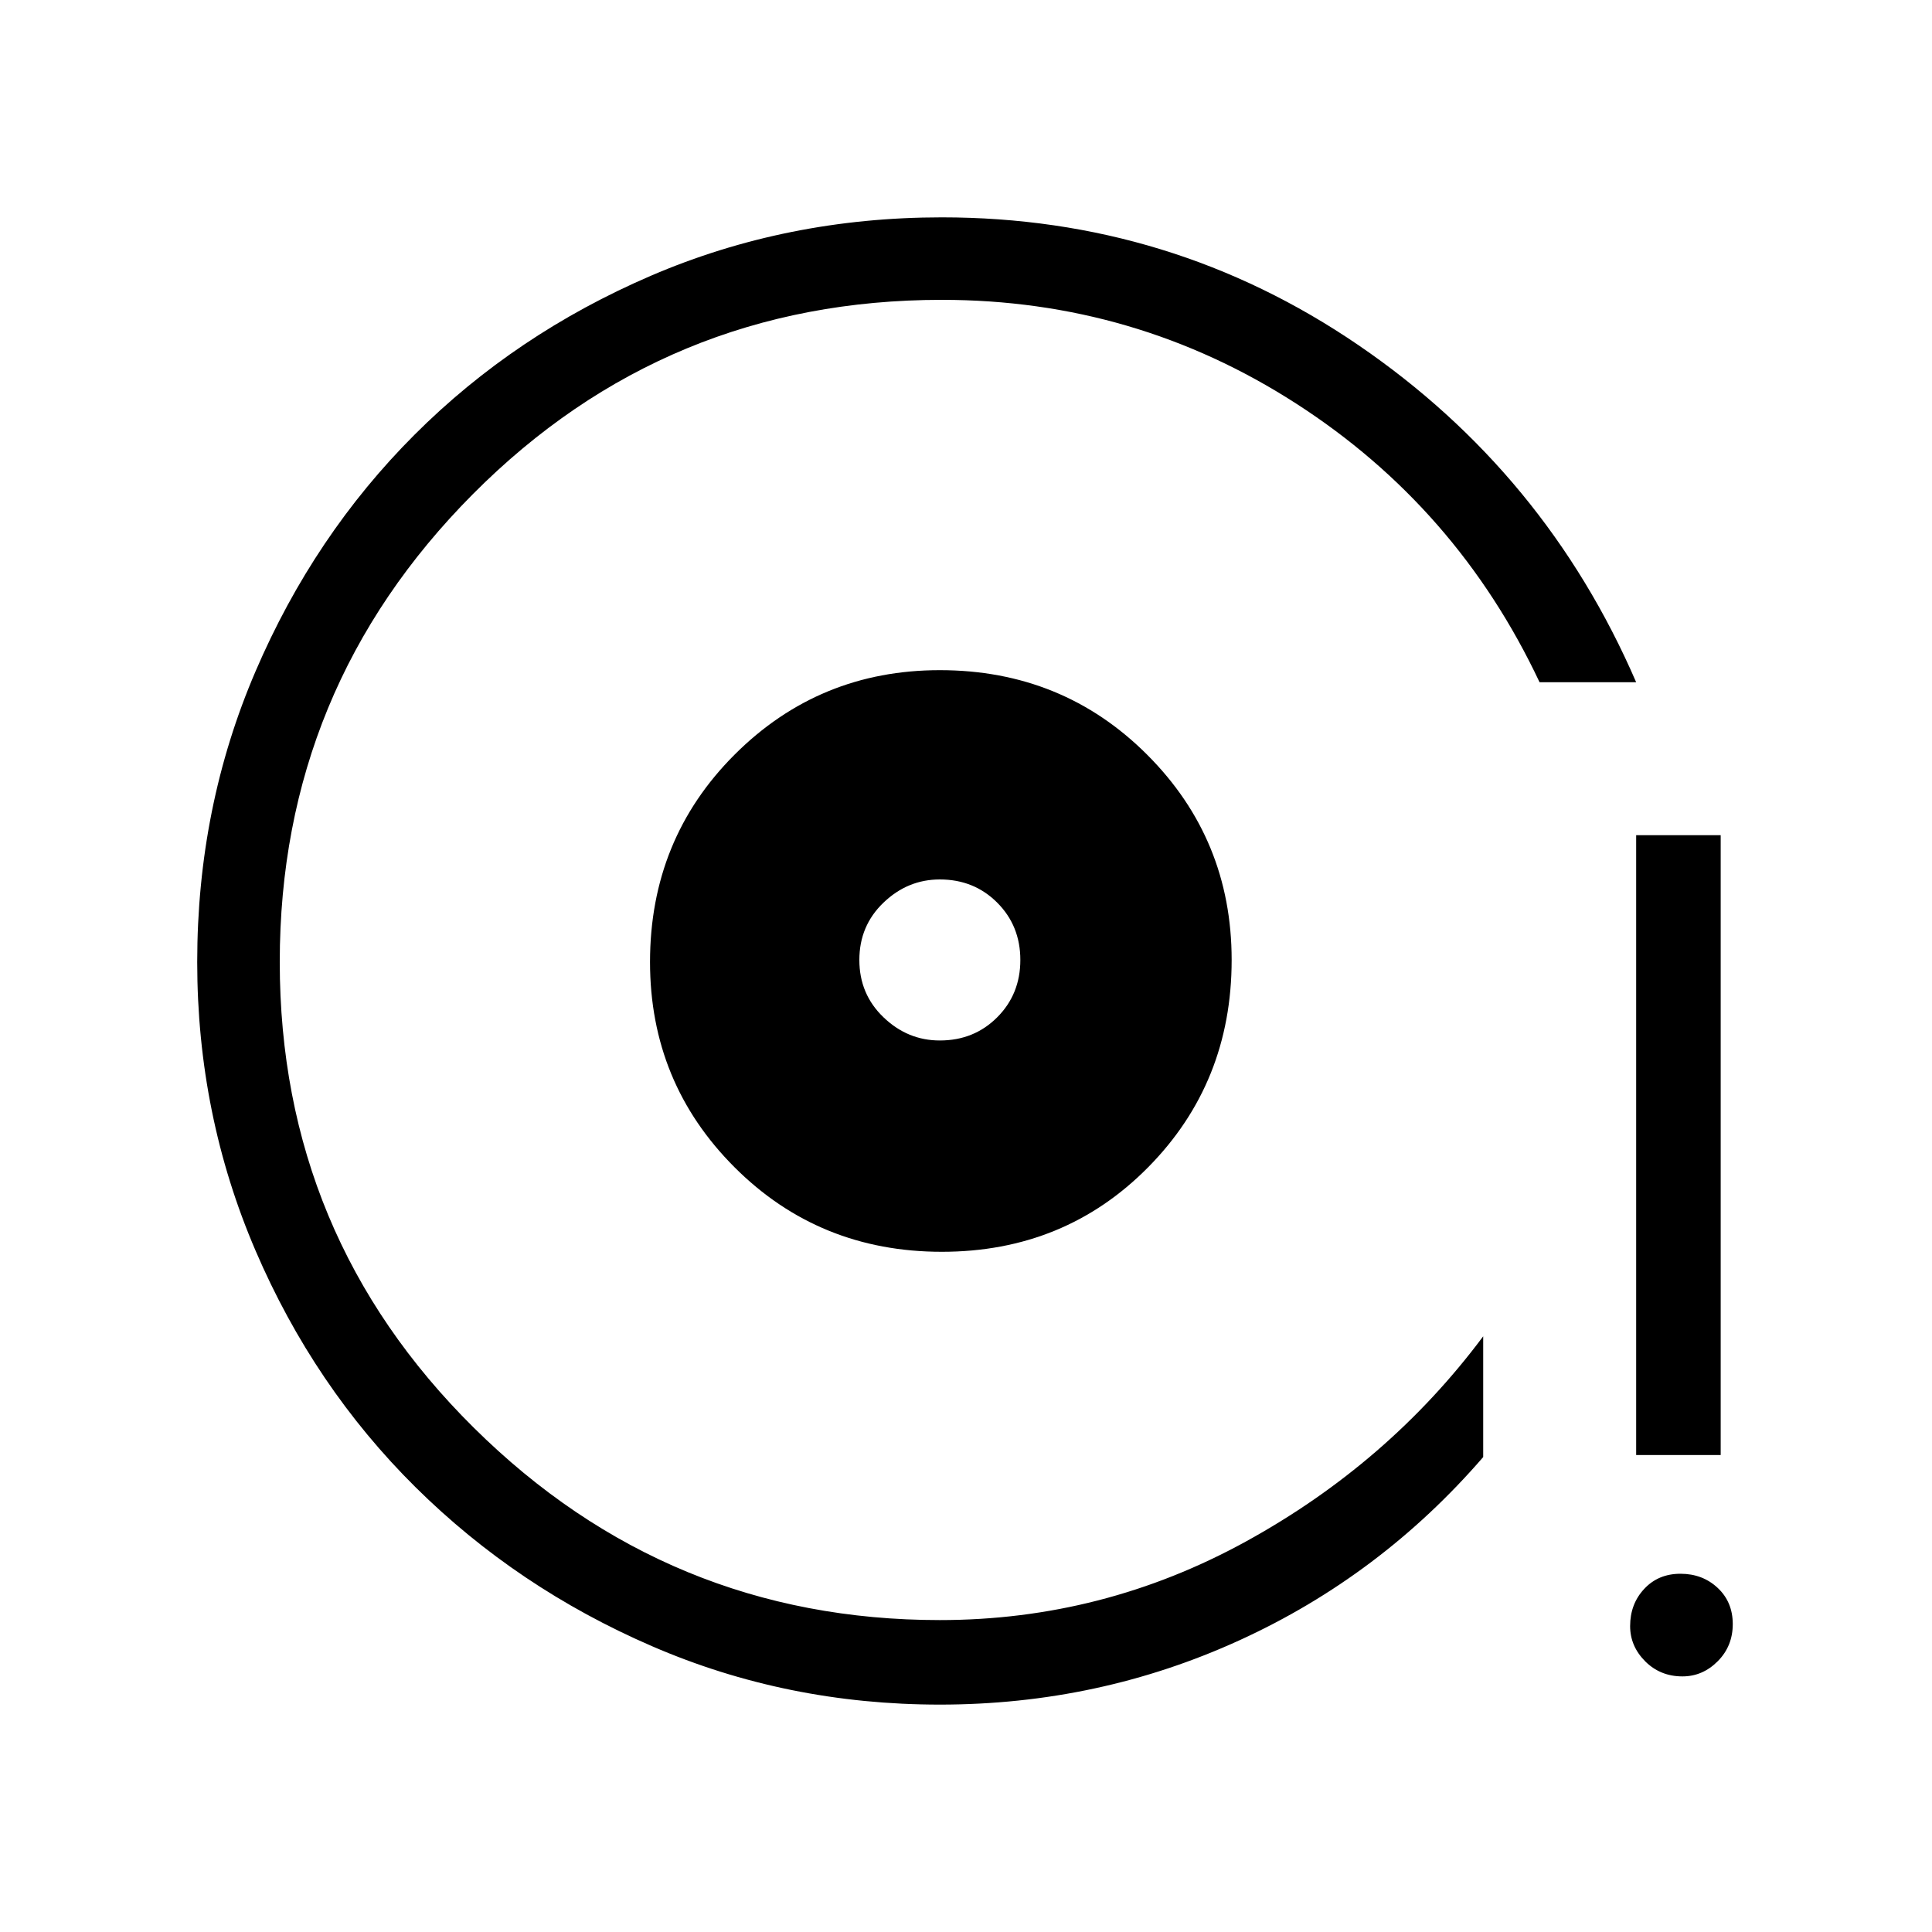 <svg xmlns="http://www.w3.org/2000/svg" height="40" width="40"><path d="M19.5 25.917Q22.042 25.917 23.771 24.167Q25.5 22.417 25.5 19.875Q25.5 17.375 23.75 15.625Q22 13.875 19.458 13.875Q16.958 13.875 15.208 15.625Q13.458 17.375 13.458 19.917Q13.458 22.417 15.208 24.167Q16.958 25.917 19.5 25.917ZM19.458 21.542Q18.792 21.542 18.292 21.062Q17.792 20.583 17.792 19.875Q17.792 19.167 18.292 18.688Q18.792 18.208 19.458 18.208Q20.167 18.208 20.646 18.688Q21.125 19.167 21.125 19.875Q21.125 20.583 20.646 21.062Q20.167 21.542 19.458 21.542ZM19.458 35.292Q16.292 35.292 13.5 34.083Q10.708 32.875 8.604 30.792Q6.5 28.708 5.292 25.896Q4.083 23.083 4.083 19.917Q4.083 16.708 5.292 13.896Q6.5 11.083 8.583 9Q10.667 6.917 13.479 5.708Q16.292 4.5 19.5 4.5Q24.25 4.5 28.125 7.146Q32 9.792 33.875 14.125H31.875Q30.167 10.5 26.833 8.354Q23.5 6.208 19.5 6.208Q13.792 6.208 9.792 10.229Q5.792 14.25 5.792 19.917Q5.792 25.583 9.812 29.562Q13.833 33.542 19.458 33.542Q22.833 33.542 25.792 31.917Q28.75 30.292 30.708 27.667V30.167Q28.583 32.625 25.667 33.958Q22.75 35.292 19.458 35.292ZM33.875 30.125V17.292H35.625V30.125ZM34.833 34.708Q34.375 34.708 34.062 34.396Q33.75 34.083 33.75 33.667Q33.75 33.208 34.042 32.896Q34.333 32.583 34.792 32.583Q35.25 32.583 35.562 32.875Q35.875 33.167 35.875 33.625Q35.875 34.083 35.562 34.396Q35.25 34.708 34.833 34.708ZM19.375 19.792Q19.375 19.792 19.375 19.792Q19.375 19.792 19.375 19.792Q19.375 19.792 19.375 19.792Q19.375 19.792 19.375 19.792Q19.375 19.792 19.375 19.792Q19.375 19.792 19.375 19.792Q19.375 19.792 19.375 19.792Q19.375 19.792 19.375 19.792Q19.375 19.792 19.375 19.792Q19.375 19.792 19.375 19.792Z"/></svg>